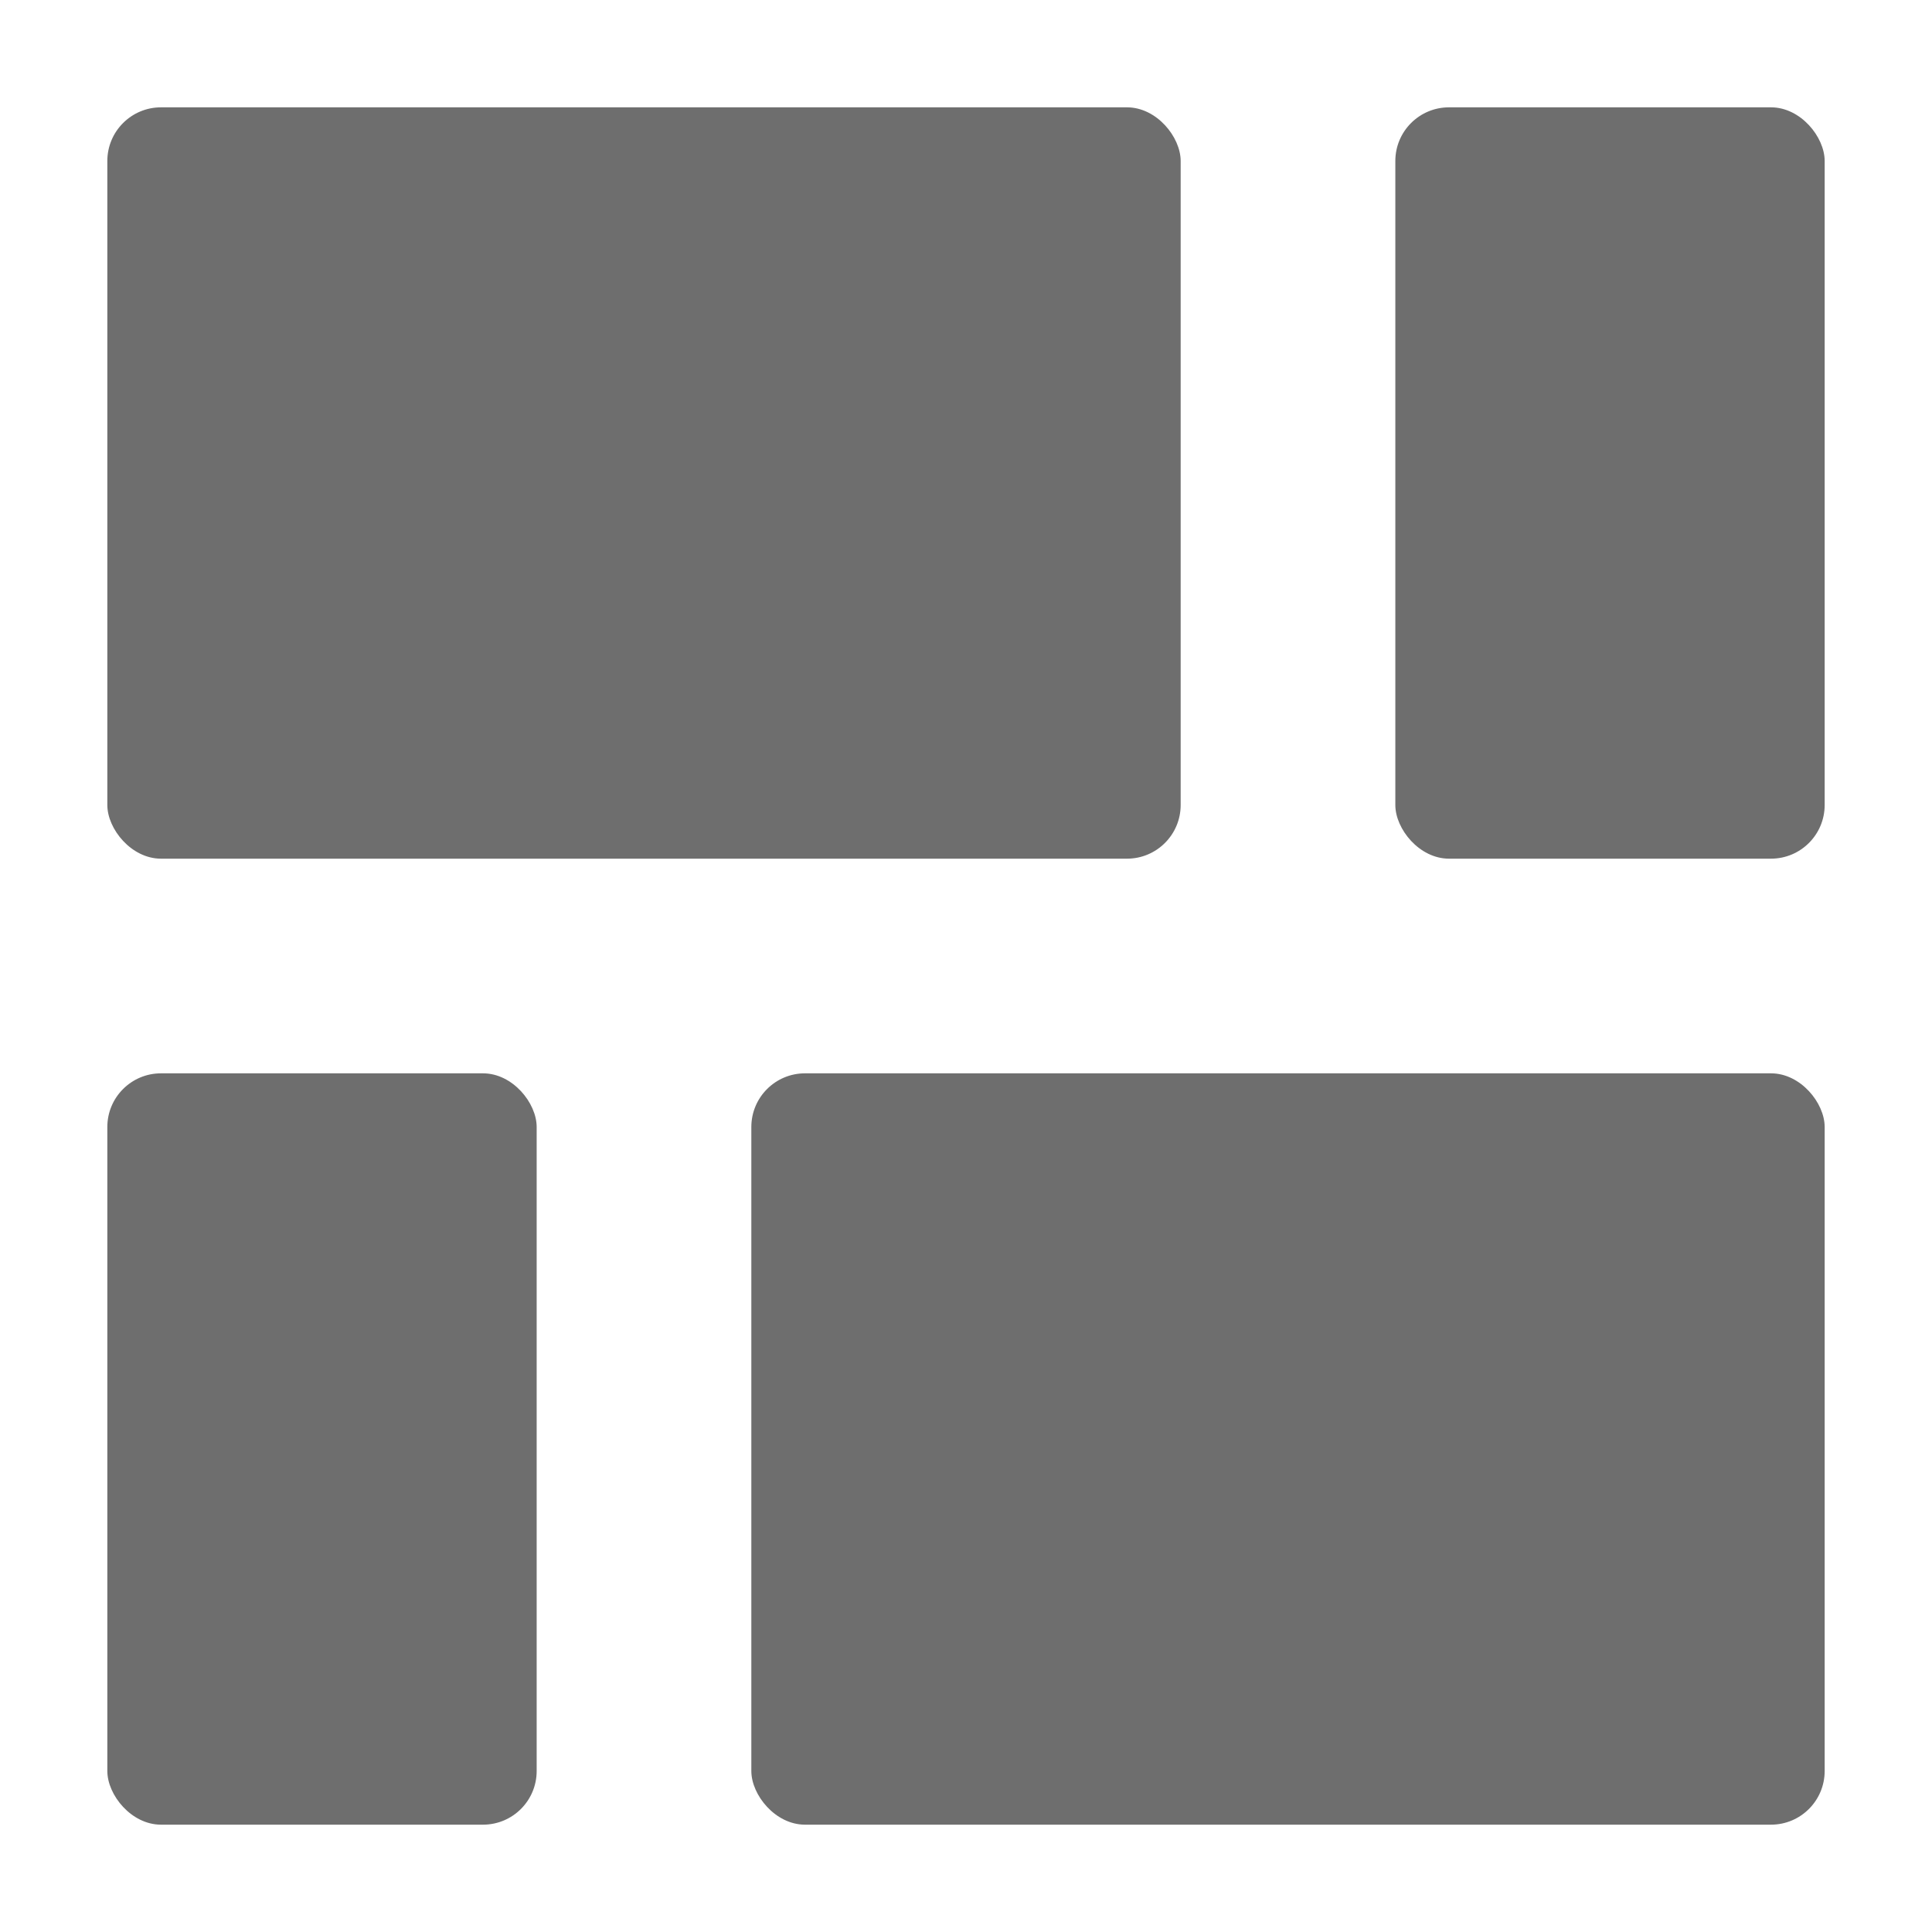 <svg xmlns="http://www.w3.org/2000/svg" height="18" viewBox="0 0 18 18" width="18">
  <defs>
    <style>
      .a {
        fill: #6E6E6E;
      }
    </style>
  </defs>
  <title>S ModernGridView 18 N</title>
  <rect id="Canvas" fill="#ff13dc" opacity="0" width="18" height="18" /><rect class="a" height="7" rx="0.5" width="10" x="1" y="1" />
  <rect class="a" height="7" rx="0.5" width="4" x="13" y="1" />
  <rect class="a" height="7" rx="0.5" width="4" x="1" y="10" />
  <rect class="a" height="7" rx="0.5" width="10" x="7" y="10" />
</svg>